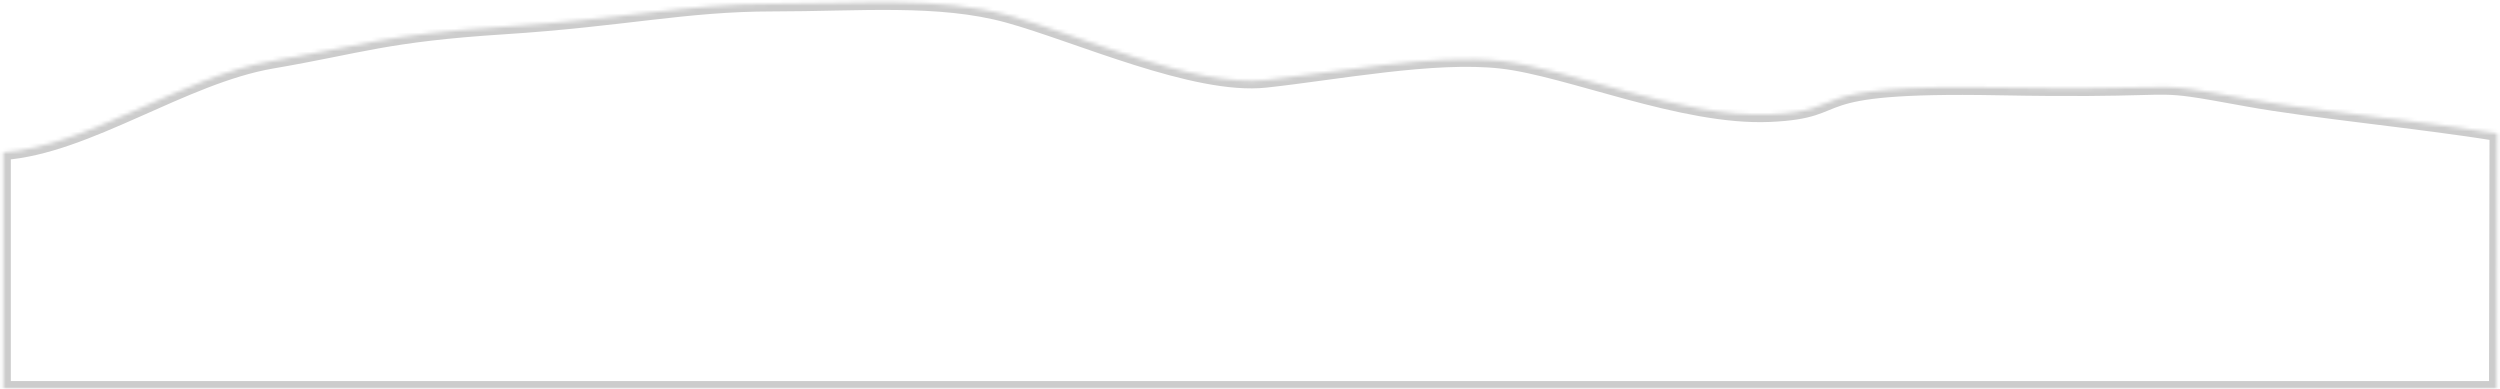 ﻿<?xml version="1.0" encoding="utf-8"?>
<svg version="1.1" xmlns:xlink="http://www.w3.org/1999/xlink" width="656px" height="102px" xmlns="http://www.w3.org/2000/svg">
  <defs>
    <mask fill="white" id="clip9422">
      <path d="M 589.974 26  C 606.398 29  635.512 31.763  655.251 35  L 655.119 102  L 0.843 102  L 0.843 40  C 22.914 38.398  48.028 20  71.368 16  C 94.708 12  101.148 9  132.268 7  C 163.388 5  179.913 1  202.685 1  C 225.456 1  246.383 -1  264.537 4  C 282.69 9  313.544 23  332.098 21  C 350.653 19  376.239 14  393.95 16  C 411.661 18  441.595 31  464.366 30  C 487.138 29  470.339 22  524.315 23  C 564.885 23.752  564.864 22.018  574.9 23.403  C 578.217 23.861  582.632 24.659  589.974 26  Z " fill-rule="evenodd" />
    </mask>
  </defs>
  <g transform="matrix(1 0 0 1 -5 -54 )">
    <path d="M 589.974 26  C 606.398 29  635.512 31.763  655.251 35  L 655.119 102  L 0.843 102  L 0.843 40  C 22.914 38.398  48.028 20  71.368 16  C 94.708 12  101.148 9  132.268 7  C 163.388 5  179.913 1  202.685 1  C 225.456 1  246.383 -1  264.537 4  C 282.69 9  313.544 23  332.098 21  C 350.653 19  376.239 14  393.95 16  C 411.661 18  441.595 31  464.366 30  C 487.138 29  470.339 22  524.315 23  C 564.885 23.752  564.864 22.018  574.9 23.403  C 578.217 23.861  582.632 24.659  589.974 26  Z " fill-rule="nonzero" fill="#ffffff" stroke="none" fill-opacity="0" transform="matrix(1 0 0 1 5 54 )" />
    <path d="M 589.974 26  C 606.398 29  635.512 31.763  655.251 35  L 655.119 102  L 0.843 102  L 0.843 40  C 22.914 38.398  48.028 20  71.368 16  C 94.708 12  101.148 9  132.268 7  C 163.388 5  179.913 1  202.685 1  C 225.456 1  246.383 -1  264.537 4  C 282.69 9  313.544 23  332.098 21  C 350.653 19  376.239 14  393.95 16  C 411.661 18  441.595 31  464.366 30  C 487.138 29  470.339 22  524.315 23  C 564.885 23.752  564.864 22.018  574.9 23.403  C 578.217 23.861  582.632 24.659  589.974 26  Z " stroke-width="4" stroke="#cccccc" fill="none" transform="matrix(1 0 0 1 5 54 )" mask="url(#clip9422)" />
  </g>
</svg>